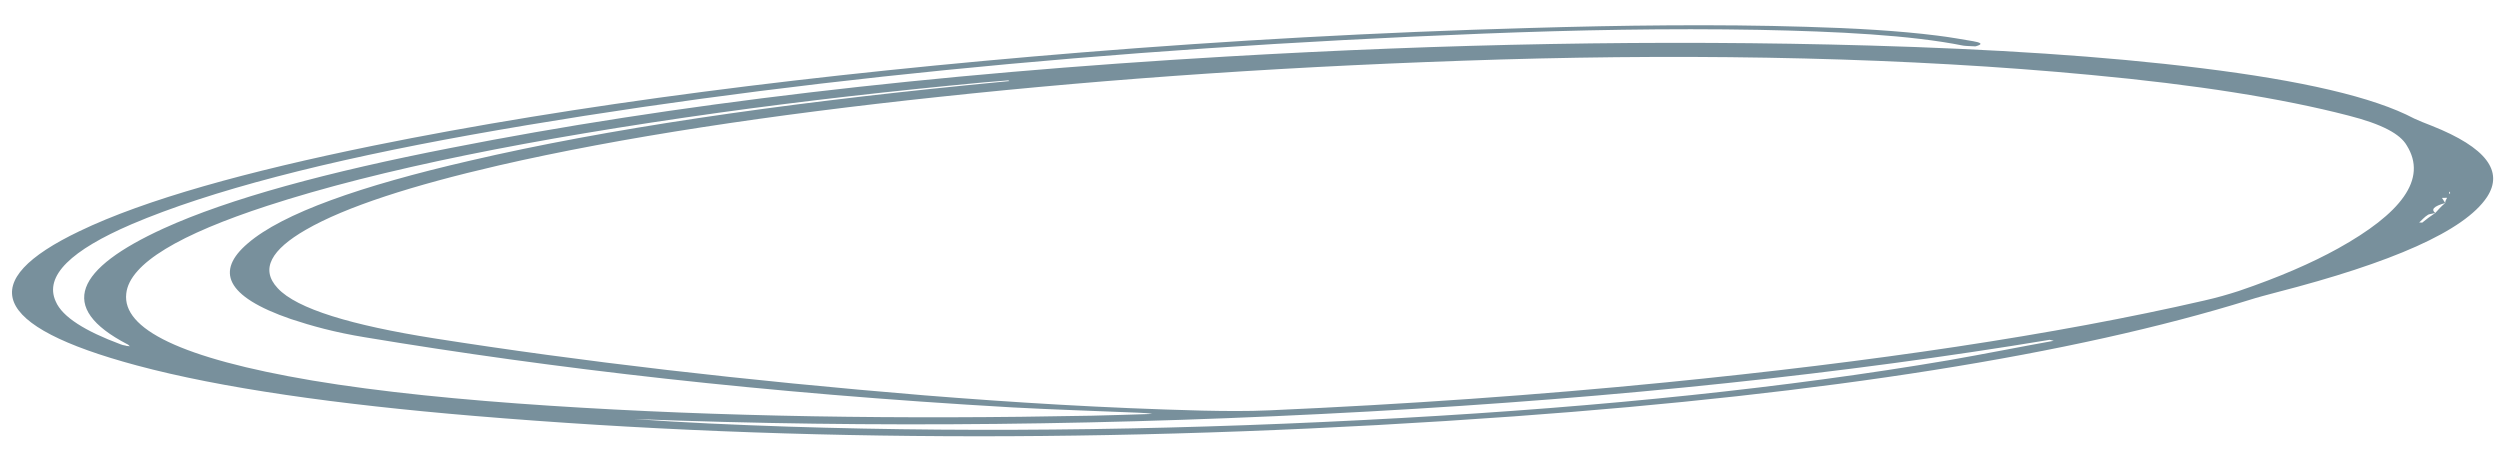 <svg width="415" height="78" viewBox="0 0 415 78" fill="none" xmlns="http://www.w3.org/2000/svg">
<path d="M21.554 57.477C21.381 57.359 21.378 57.266 21.206 57.179C9.291 51.019 12.674 44.567 27.107 37.946C38.016 32.971 54.384 28.545 74.846 24.555C111.372 17.351 154.421 12.239 203.659 9.383C239.653 7.283 275.347 6.549 310.411 7.561C330.667 8.142 349.239 9.296 365.455 11.32C382.012 13.366 393.997 16.1 400.733 19.666C401.596 20.073 402.628 20.474 403.66 20.876C412.78 24.496 415.616 28.453 412.849 32.698C409.103 38.358 397.011 43.615 377.936 48.521C376.417 48.935 374.729 49.355 373.381 49.795C344.223 58.85 303.425 65.346 251.323 69.119C190.225 73.525 132.401 73.547 78.696 69.04C56.021 67.142 36.724 64.436 22.668 60.652C-1.674 54.115 -4.102 46.661 13.174 38.384C24.075 33.131 40.946 28.475 61.91 24.193C95.386 17.386 135.205 12.307 179.659 8.696C204.091 6.718 228.712 5.351 253.862 4.648C269.326 4.196 284.796 3.991 299.776 4.448C307.776 4.677 315.272 5.106 321.588 5.909C323.807 6.183 325.688 6.529 327.568 6.844C328.594 7.03 329.451 7.283 327.933 7.697C327.251 7.655 326.401 7.649 325.888 7.572C317.164 5.822 305.071 5.219 291.967 4.954C276.993 4.682 261.695 4.974 246.236 5.58C183.212 8.067 127.081 13.654 78.354 22.355C54.16 26.701 34.916 31.643 21.814 37.237C11.904 41.505 7.267 45.773 9.263 50.064C10.358 52.623 14.168 54.979 20.014 57.152C20.187 57.239 20.529 57.322 20.871 57.374C20.873 57.435 21.213 57.425 21.554 57.477ZM405.905 33.702C403.881 34.255 403.557 34.819 404.253 35.354C403.916 35.457 403.238 35.538 403.071 35.636C402.403 36.056 402.075 36.497 401.578 36.944C401.748 36.939 401.918 36.934 402.089 36.959C402.753 36.416 403.419 35.903 404.253 35.354C404.747 34.816 405.241 34.246 405.905 33.702C405.896 33.394 406.058 33.112 406.22 32.83C405.88 32.839 405.71 32.844 405.37 32.854C405.549 33.157 405.727 33.43 405.905 33.702ZM249.253 9.871C215.268 10.894 184.886 12.984 155.894 16.082C127.919 19.058 103.197 22.771 82.755 27.47C68.565 30.753 57.443 34.285 50.753 38.15C45.066 41.431 43.12 44.665 46.104 47.847C49.265 51.271 58.359 53.997 72.028 56.158C96.46 60.009 123.594 63.164 153.429 65.624C168.089 66.8 183.253 67.745 199.593 68.162C203.336 68.238 206.909 68.288 210.816 68.112C233.407 67.113 255.301 65.579 276.499 63.48C310.924 60.069 341.067 55.612 365.901 49.89C368.097 49.394 369.952 48.847 371.637 48.304C378.373 46.01 383.747 43.663 388.098 41.254C398.474 35.492 403.07 29.776 399.503 24.112C398.428 22.262 395.489 20.621 389.835 19.182C378.696 16.3 364.514 14.062 347.12 12.442C316.763 9.565 283.068 8.884 249.253 9.871ZM167.552 13.459C167.551 13.428 167.38 13.372 167.379 13.341C166.021 13.442 164.664 13.575 163.307 13.676C147.872 15.113 133.294 16.773 119.235 18.725C88.577 23.013 63.044 28.076 44.344 34.174C30.024 38.848 21.492 43.693 20.959 48.735C20.279 54.584 29.946 59.453 51.823 63.163C63.103 65.054 76.578 66.388 91.232 67.347C119.519 69.205 149.634 69.621 181.249 69.006C184.649 68.938 187.877 68.813 191.275 68.713C190.591 68.579 189.74 68.542 188.888 68.506C181.907 68.216 174.757 67.993 168.114 67.632C126.717 65.263 91.732 61.165 60.628 55.997C55.501 55.16 51.729 54.098 48.294 52.965C37.299 49.184 35.815 44.94 41.125 40.405C46.931 35.394 59.894 30.852 77.97 26.684C100.774 21.362 128.888 17.302 160.769 14.12C163.143 13.896 165.348 13.678 167.552 13.459ZM340.925 56.572C340.753 56.515 340.412 56.464 340.24 56.407C306.558 61.986 268.92 66.015 227.149 68.314C185.548 70.608 144.914 71.085 105.243 69.56C113.424 70.154 121.938 70.522 130.791 70.819C163.986 71.885 197.984 71.324 232.623 69.388C266.242 67.511 296.594 64.374 323.502 59.795C329.424 58.758 335.004 57.639 340.925 56.572ZM406.7 31.798C406.53 31.803 406.53 31.803 406.7 31.798C406.534 31.926 406.536 32.018 406.54 32.142L406.71 32.137C406.707 32.044 406.704 31.921 406.7 31.798Z" fill="#406172" fill-opacity="0.7"/>
</svg>

